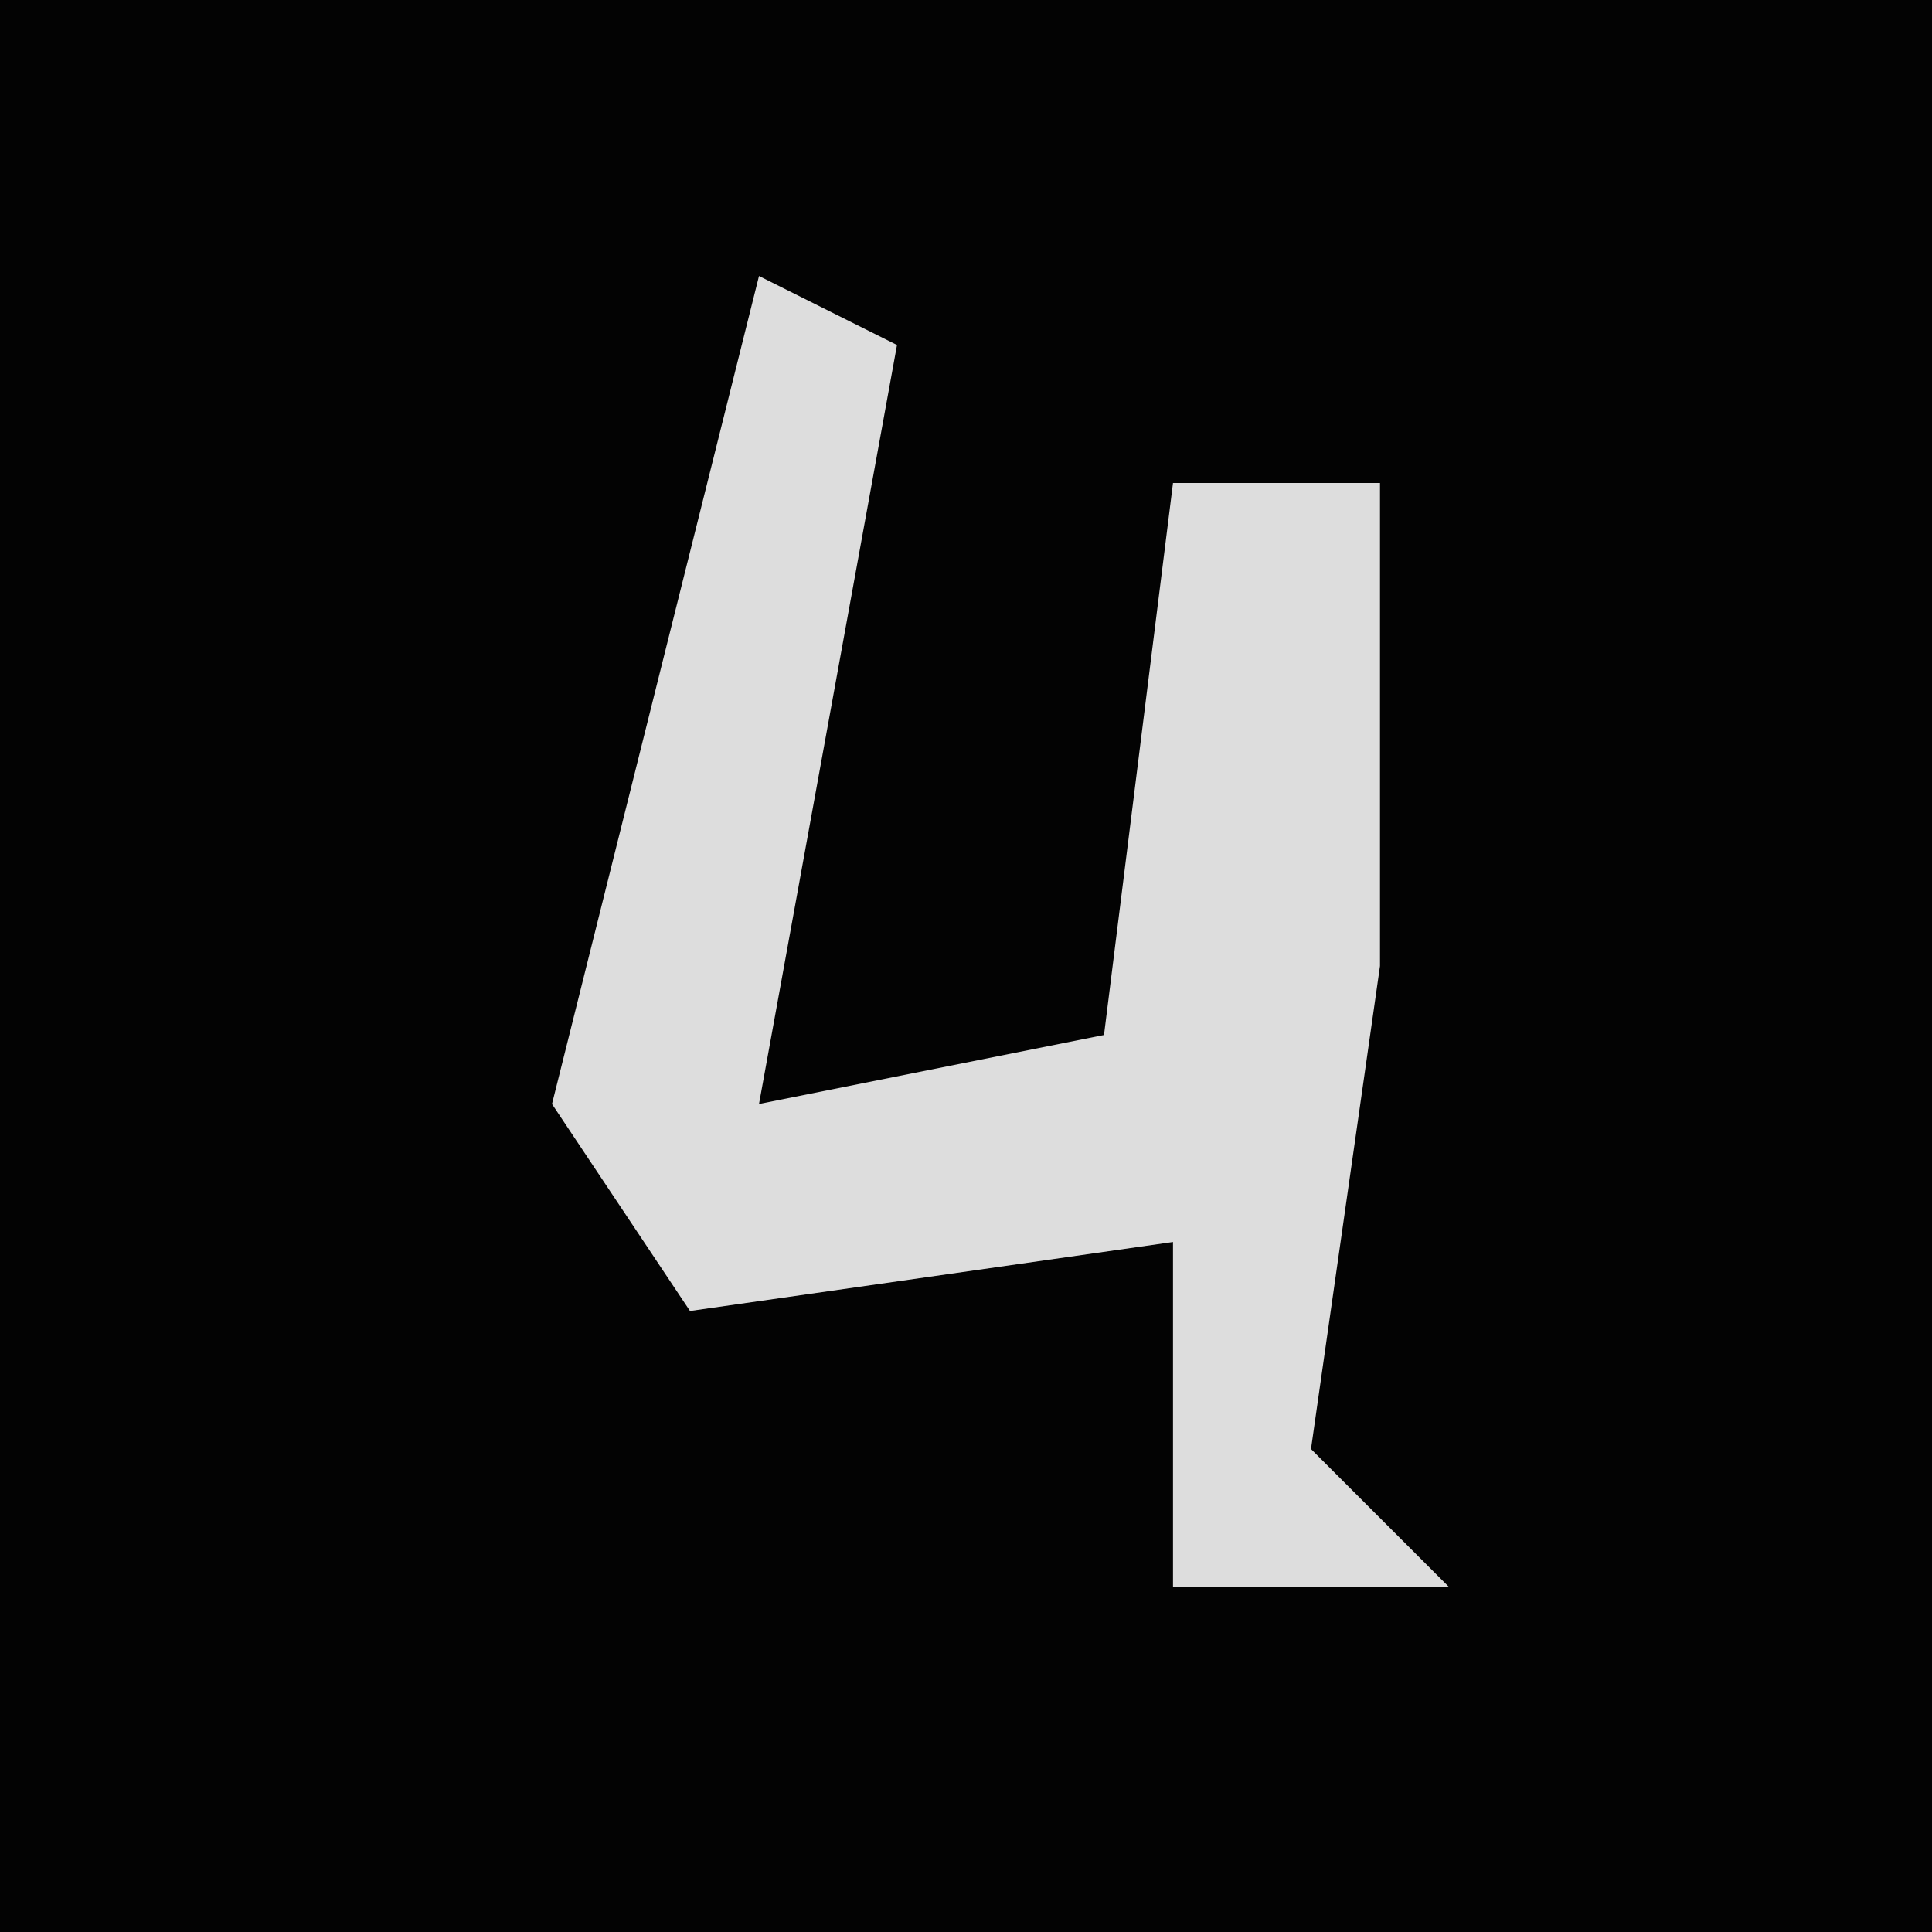 <?xml version="1.0" encoding="UTF-8"?>
<svg version="1.1" xmlns="http://www.w3.org/2000/svg" width="28" height="28">
<path d="M0,0 L28,0 L28,28 L0,28 Z " fill="#030303" transform="translate(0,0)"/>
<path d="M0,0 L2,1 L0,12 L5,11 L6,3 L9,3 L9,10 L8,17 L10,19 L6,19 L6,14 L-1,15 L-3,12 Z " fill="#DDDDDD" transform="translate(11,4)"/>
</svg>
